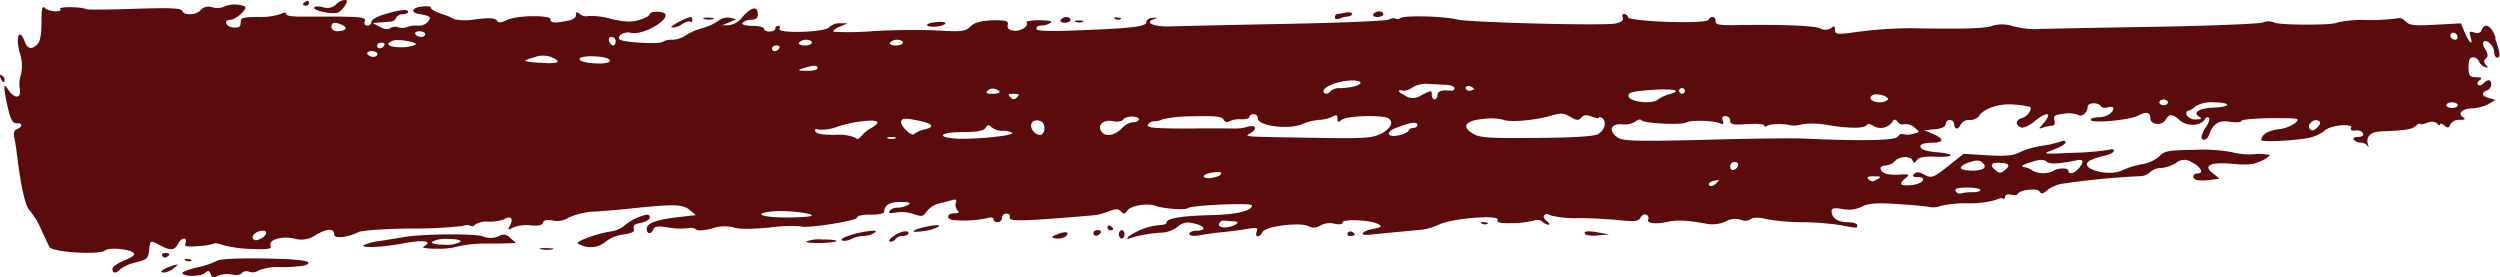 <svg xmlns="http://www.w3.org/2000/svg" viewBox="0 0 380.29 42.14"><defs><style>.cls-1{fill:#5b0b0c;}</style></defs><title>Asset 1</title><g id="Layer_2" data-name="Layer 2"><g id="Layer_1-2" data-name="Layer 1"><path class="cls-1" d="M379.63,5.75C379,3.89,378,3.34,377.49,4.58c-.16.43-.55.55-1.11.37-.74-.24-.82-.15-.58.63.46,1.47-.18,1-.84-.56l-.61-1.47-3.85.21c-3.2.18-4,.1-4.56-.5-.39-.38-.88-.61-1.08-.49a31.87,31.87,0,0,1-4.76.28,18.68,18.68,0,0,0-4.58.37c-.27.44-9,.43-9.58,0a2.22,2.22,0,0,0-1.73,0c-.69.22-8.43.53-17.26.67s-16.58.3-17.29.34a13.83,13.83,0,0,1-3.4-.43A5.29,5.29,0,0,0,303,3.94c-1,.4-4.58.5-12.41.35a66.4,66.4,0,0,0-9.21.72c-1.95.23-2.25.17-2.25-.47s-.14-.62-.6-.26a1.65,1.65,0,0,1-1.73,0c-1.08-.4-6.62-.59-13.11-.45-2.2,0-2.72-.07-2.72-.59,0-.78-.67-.91-1.1-.22s-12,.26-12.22-.39a.7.7,0,0,0-.6-.52c-.25,0-.33.26-.2.61s-.19.68-1.14.86c-1.95.36-22.3-.16-24.09-.62-1.95-.5-7.92-.65-8.61-.22a.71.71,0,0,1-.77.09c-.14-.13-.61-.06-1,.15s-7.85.51-16.5.67S178.73,4,178.37,4c-2.85.16-4.56-.59-2.63-1.16.41-.12.26-.17-.35-.13s-1,.3-1,.57c.13.73-1.78,1-9.73,1.31-5.11.21-7,.15-7-.21s.32-.5.76-.5a2.79,2.79,0,0,0,1.36-.39c.4-.25-.15-.39-1.62-.41-1.21,0-2.13.14-2,.33.37.59-.94,1.41-2,1.26-.69-.1-1-.37-.86-.9s-.2-.74-2.36-.67c-1.77.07-2.73.33-3.33.93-.75.76-1.27.82-5,.61-2.3-.13-6.66-.09-9.77.09a43.33,43.33,0,0,1-6,.1c-.22-.12.17-.46.86-.75l1.25-.54-1.14,0a2.31,2.31,0,0,0-1.69.61c-.64.78-8,1-7.55.21.15-.24.07-.43-.19-.43a.43.43,0,0,0-.45.43c0,.24-.39.44-.87.44s-.86-.2-.86-.44-.8-.43-1.75-.43-1.65-.17-1.5-.43A1.85,1.85,0,0,1,114.22,3c.78,0,1.06-.23,1.06-.87,0-1.27-1-1.08-2.32.43a3.18,3.18,0,0,1-2.09,1.28l-1,0L111,3.37,112,2.9l-1-.2a2.29,2.29,0,0,0-1.73.46,7.55,7.55,0,0,1-2.44,1.12,9,9,0,0,0-2.57,1.13,3.76,3.76,0,0,1-2,.64,2.67,2.67,0,0,0-1.45.31c-.41.41-6,.11-6.53-.35S94.92,4.69,96,5c1.68.41,5.79-1.87,5.18-2.87-.29-.47-2.33-.44-2.33,0,0,.24-.71.64-1.62.91C96,3.4,95,3.36,92.86,2.85a10.62,10.62,0,0,0-3.35-.41,1.45,1.45,0,0,1-1.25-.28c-.52-.41-.65-.39-.65.11s-.56.74-1.34.9c-2,.39-2.55.33-2.55-.27s-5-.62-6.62.15c-.91.44-1.29.45-1.54.06s-1.14-.42-3.22-.17a9.07,9.07,0,0,1-3.22,0,8.19,8.19,0,0,0-1.94-.82c-.91-.29-1.63-.7-1.63-.93S65,.88,64.17,1c-1.47.14-1.79.9-.48,1.12,1.78.3,2,.47,1.42,1.17a1.77,1.77,0,0,1-1.46.61A3.79,3.79,0,0,0,62,4.09a2.26,2.26,0,0,1-1.47.06,1.38,1.38,0,0,0-1.19.13c-.31.25-.87.18-1.56-.19L56.69,3.5l1.08-.08,1.69-.13a1,1,0,0,0,.8-.59,1.15,1.15,0,0,1,1-.54c.44,0,.82-.16.82-.34,0-.49-1.08-.38-3.58.35-1.13.33-2,.85-2,1.16a.59.59,0,0,1-.62.56c-.38,0-.54-.26-.39-.65.2-.54-.39-.66-3.59-.71-2.12,0-4.84,0-6.1,0s-2.27-.12-2.27-.39-.28-.3-.84,0a10.57,10.57,0,0,1-3.46.45c-2.29,0-2.62.11-2.62.83s-.3.8-1.08.76C34.33,4.11,33.93,3,35.07,3c.82,0,2.6-1.64,2.2-2a4,4,0,0,0-3.15,0,2.62,2.62,0,0,1-1.78.12,1.67,1.67,0,0,0-1.82.41c-.63.78-2.52.87-2.8.13-.17-.43-1.84-.5-7.25-.32-3.85.13-7.18.16-7.37.06C12.37,1,8.93,1,9.16,1.34c.36.59-1.72.48-2.33-.13-.41-.41-.52.07-.52,2.18,0,1.78-.2,2.92-.59,3.31-.91.93-1.53.78-2-.47C2.93,4.18,2.34,5.62,3,8a6.32,6.32,0,0,1,.21,3.25A4.77,4.77,0,0,0,3,13.49c.29,1.47-.71,1.63-1.67.26-.65-.91-.68-.91-.64-.11a23.34,23.34,0,0,0,.57,3c.38,1.6.71,2.14,1.25,2.1.91-.07,1,.54.09.89-.44.17-.58.58-.44,1.22s.3,1.67.4,2.49c.63,5.15,1.29,8.07,2,8.73a11.6,11.6,0,0,1,1.69,2.8c.53,1.16,1.09,2.36,1.27,2.7.41.8,7.59,1.25,8.46.53.65-.54,4-.19,4.42.46.14.22-.53.7-1.52,1.08s-1.78.94-1.78,1.26c0,.73.55.75,1.26,0a6.73,6.73,0,0,1,2.33-1c1.64-.39,1.83-.56,2-1.82.16-1.6.12-1.58,1.67-.76s2.17.82,2.73-.23S28.57,36,28.21,37c-.19.49.18.58,1.95.43a8.81,8.81,0,0,0,2.4-.38c.12-.13.71,0,1.36.23a18.57,18.57,0,0,0,4.3.59c2.6.1,3.12,0,2.94-.48-.35-.92,1.65-1.53,3.59-1.1a3.79,3.79,0,0,0,3.33-.58c1.78-1,2.77-1,2.77,0,0,.64,2.12.4,3.68-.41.47-.25,4.06-.5,8-.54a64.79,64.79,0,0,0,7.87-.39,1.62,1.62,0,0,1,1.16-.05.48.48,0,0,0,.7-.17,3.46,3.46,0,0,1,2.07-.43,6.21,6.21,0,0,0,2.42-.39c.92-.58,1.39-.09.86.91-.42.78-.38.82.44.37a5.4,5.4,0,0,1,2.62-.33c1.16.12,1.77,0,1.92-.41s.63-.5,1.54-.32a3.15,3.15,0,0,0,2.4-.46,10.65,10.65,0,0,1,4-.91c1.6-.1,4.09-.32,5.51-.47,6.44-.68,7.75-.65,8.82.19l1,.82-2.68.31c-3.37.39-4.8.92-4.8,1.77s.68.88,1,.09c.17-.47.73-.53,2.33-.28a10.7,10.7,0,0,0,3,.1c.52-.12,1,0,1.17.2s1.1.19,2.44-.15a5.61,5.61,0,0,1,3.33-.15c.74.26,2.62.26,5.43,0a23,23,0,0,1,4.69-.19c.65.41,8.61-.82,8.61-1.32,0-.28.84-.47,2.05-.45s2.06-.18,2.07-.41c0-1,.81-1.52,2.49-1.52,1.34,0,1.65.12,1.17.43a3.36,3.36,0,0,1-1.6.44,1.62,1.62,0,0,0-1.25.49c-.21.35.08.42,1,.24a5.87,5.87,0,0,1,2.66.24c1.25.44,1.47.4,2-.41a3.63,3.63,0,0,1,1.84-1.19c.65-.15,1.56-.39,2-.52.61-.17.76-.07.58.41a1.24,1.24,0,0,0,.24,1.13c.35.34.22.47-.47.47-1,0-1.3.65-.39,1a17.13,17.13,0,0,0,5.4-.27c.56-.18.95-.11.95.16s.31.45.65.45a.66.66,0,0,0,.65-.65.66.66,0,0,1,.69-.65c.39,0,.6.25.48.56-.25.68,2,.62,12.67-.29a7.66,7.66,0,0,0,1.94-.44c1.56-.61,1.85-.62,2.34-.13s.61.3,1-.22c.55-.72,3-1.1,4.22-.66s4.63.7,5,.32,9.68-.85,9.68-.39c0,.83-2.29,1.39-6.09,1.48-4.54.11-6.88.48-6.88,1.11,0,.22-.43.4-1,.4a9.8,9.8,0,0,0-4.76,1.72c-.41.45-.35.5.35.23a19.63,19.63,0,0,1,4.84-.8,4.42,4.42,0,0,0,2.25-.9,2.35,2.35,0,0,1,2.38-.5c1.77.33,2.1,1.11.47,1.11-.6,0-1.08.22-1.08.49s.54.4,1.62.2c.89-.17,2.4-.37,3.35-.46s2.6-.29,3.64-.47c1.68-.29,1.87-.25,1.64.37-.35.9.38,1,.88.08s5.65-1.52,7-.9a1.71,1.71,0,0,0,1.82-.11,3,3,0,0,1,2.12-.26c.78.17,1.25.1,1.25-.2,0-.57,4.28-.37,5.41.26.65.36.52.48-.78.73-1.82.34-2.18,1.07-.43.88.67-.08,2.55-.26,4.23-.42l3.9-.37a9.93,9.93,0,0,0,2.37-.77c2.08-.95,9.18-1.51,8.87-.7-.17.43.37.55,2.27.5a13.68,13.68,0,0,0,3.26-.39,1.27,1.27,0,0,1,1.28.17,1.66,1.66,0,0,0,.95.48c.25,0,.11-.28-.32-.61-.86-.65-.26-1.4.65-.81a16.14,16.14,0,0,0,4.23.4c2,0,4.88.17,6.36.33,2.25.23,2.74.16,3.07-.43.21-.39.62-.58.89-.42s.39.47.29.65c-.37.61.9.85,2.63.49s2.81-.34,5.88.17a5,5,0,0,0,3.28-.29,2.83,2.83,0,0,1,2.25-.26,1.62,1.62,0,0,0,1.54-.08c.36-.31,1.16-.31,2.42,0a31.4,31.4,0,0,0,5.36.46,41.3,41.3,0,0,1,5.77.44c2.77.51,2.64.51,2.64,0,0-.23-.65-.43-1.43-.43-1.51,0-2.46-.65-2.46-1.69,0-.46.39-.54,1.69-.32a4.5,4.5,0,0,0,2.91-.37c1-.5,2.15-.59,5.13-.41,2.16.13,4.42.33,5.08.45a3,3,0,0,0,1.73-.13,16.19,16.19,0,0,1,4.06-.41,15.07,15.07,0,0,0,4.37-.52c.48-.25,1-.34,1.13-.19s.28,0,.28-.28.34-.46.86-.33,1,.07,1.08-.13c.41-.64,3-.91,3.32-.34.24.4.49.37,1.09-.15a5.59,5.59,0,0,1,2.08-1,116.7,116.7,0,0,1,11.93-1.18,2.4,2.4,0,0,0,1.69-.61,2.32,2.32,0,0,1,1.6-.63A5.37,5.37,0,0,0,331,24.8a1.93,1.93,0,0,1,2.4-.12c1.38.68,1.93,1.7.91,1.7-.78,0-.94.72-.22,1a6.74,6.74,0,0,0,2,0l1.54-.2-1-.8c-1.59-1.22-.43-1.77,3.07-1.45,2.12.2,3.16.09,4.22-.43a4,4,0,0,0,1.4-.91,7.41,7.41,0,0,0-2.48-.13,10.11,10.11,0,0,1-3.36-.32,24.86,24.86,0,0,0-5.53-.35c-4.11.06-4.77.18-5.49,1a5.33,5.33,0,0,1-2.6,1.18,12.94,12.94,0,0,0-3,.93c-2.21,1.1-7-.39-4.89-1.51a10.13,10.13,0,0,1,2.18-.71c.78-.17,1.41-.5,1.41-.74s-.28-.32-.67-.17a40.73,40.73,0,0,1-5.51.47c-4.8.22-4.83.21-3-.47,1-.38,1.84-.89,1.84-1.13s-.33-.29-.76-.1a17.77,17.77,0,0,1-2.92.65,13.05,13.05,0,0,0-3.39,1c-.93.49-2.12.59-4.85.43l-3.61-.22-2.24,1.79c-2.43,1.92-2.63,2-3.94,1.27-.61-.32-1-.32-1.34,0s-.22.48.52.48c1.61,0,.78,1.07-.95,1.22s-2-.15-.87-1.07c.7-.56.61-.62-1-.53-1.81.11-2.81-.23-2.81-1,0-.2.39-.39.82-.39a2.11,2.11,0,0,0,1.36-.65c.64-.78,2.41-.83,2.71-.08.17.4.31.38.65-.09s1.16-.58,2.94-.51c2.81.12,2.95-.44.17-.68a8,8,0,0,1-2.16-.39c-.93-.57-.31-1.06,1.34-1.06,1.9,0,1.92-.59,0-1.4l-1.17-.5,1.62-.15c1-.1,1.63-.38,1.63-.78a.65.65,0,0,1,.64-.63.66.66,0,0,1,.65.65c0,.35.19.65.39.65s.5-.3.63-.65a1.43,1.43,0,0,1,1.32-.65,1.79,1.79,0,0,0,1.41-.56c.73-1.22,3.17-2,5.46-1.78a13.66,13.66,0,0,1,2.34.35c.37.36-.43,1.49-1.21,1.69-1,.26-1.1,1.08-.17,1.44.35.13,1.25-.27,2-.89,1.95-1.65,2.89-1.43,1.37.31-.72.83-.72.85,0,.59a5.31,5.31,0,0,1,1.36-.28c.36,0,.48-.31.35-.82-.18-.69.06-.86,1.45-1a4.15,4.15,0,0,1,2.14.17c.53.42,1.47-.37,1.47-1.23,0-.65,1.59-.72,2-.09.14.23.66.31,1.09.18s.82-.08.82.13c0,.71-1.08,1.38-2.25,1.38-.65,0-1.21.18-1.21.39,0,.58,5.88.06,7.22-.64s1.86-.51,1.86.42,1.7,1.19,2.28.26,1-1.05,2.17,0,3.2.89,3.83-.12c.19-.31.45-.41.63-.24s0,.75-.41,1.36a4.43,4.43,0,0,0-.72,1.51c0,.76.86.57,1.15-.26.61-1.73,1.49-2.27,3.22-2,.91.15,1.69.09,1.69-.12s2-.4,4.5-.43c4.23,0,4.45,0,3.78.69a5.41,5.41,0,0,1-2.62,1c-1.64.22-2.6.82-2.62,1.64,0,.33,4.44.15,6.9-.27a6,6,0,0,0,2.74-1.15c.83-.87,4.49-1.19,4-.35-.15.25.13.39.69.32s1,.14,1.14.44-.17.54-.73.54-.82.19-.67.43a1.4,1.4,0,0,0,1.06.43,1.28,1.28,0,0,1,1.06.54c.15.31.16.15,0-.37-.27-1.09.48-1.81,1.95-1.87,3.93-.17,4.68-.29,5.32-.81.39-.32.73-.48.73-.34s.46.07,1-.15,1.17-.26,1.51.08.5.33.5.15.3-.1.65.18c.52.42.69.39.9-.18a1.53,1.53,0,0,1,1.41-.69c.82,0,1-.11.54-.38-.91-.57-.13-1.34,1.38-1.37a5.91,5.91,0,0,0,2.47-.65l1.08-.63-.95-.26c-1.13-.32-1.28-.83-.35-1.18a1.06,1.06,0,0,0,.65-.89c0-.82-.49-.89-1.21-.17-.3.3-.64.38-.82.19s0-.51.32-.73.35-.41-.56-.41-1.19-.18-1.19-1.52c0-1.08.19-1.51.67-1.51a1,1,0,0,1,.91.6,1.69,1.69,0,0,0,.91.87c.52.2.56.13.17-.3s-.35-.71,0-1,.3-.76-.09-1.36-.42-1-.26-1.19c.46-.46,1.6.69,1.6,1.6,0,.43.21.82.44.82.56,0,.49-.69-.3-2.9Zm-6.1.3c-.57,0-.95-.5-.7-.9s1-.09,1,.51a.35.35,0,0,1-.34.39ZM373,16.43c-.48,0-.87-.19-.87-.43s.39-.43.87-.43.86.19.86.43-.39.43-.86.43Zm-21.62,3.2c-.59-.59.6-1.69,1.34-1.24.32.2.26.51-.22,1s-.83.56-1.12.26Zm-14.58-3.27c-2.24.09-3.31.73-2.29,1.38.52.34.41.42-.5.42a1.49,1.49,0,0,1-1.38-.65c-.13-.34,0-.65.2-.65a2.25,2.25,0,0,0,1.08-.64,4.43,4.43,0,0,1,2.76-.65c2.73,0,2.84.69.13.79ZM329.12,16c-.35,0-.65-.2-.65-.43s.3-.44.65-.44.65.21.65.44-.31.43-.65.43Zm-12.91,9.6c-.63.82-1.58,1-1.58.35,0-.5-1.9-.39-2.42.13a3.65,3.65,0,0,1-3-.11,3,3,0,0,0-1.25-.54c-.64-.13-.39-.33.95-.76s2-.46,2.42-.08,1.51.41,4.5-.19c1.12-.23,1.24.11.41,1.2Zm-11.31.34c-.52.42-.78.42-1.3,0-1-.82-.77-1.22.65-1.17s1.62.39.65,1.18Zm-5,0c-2,0-2.19-.61-.34-1.25,1-.35,1.54-.35,1.94,0,.91.76.26,1.27-1.6,1.27Zm.16,3.3a6.9,6.9,0,0,0-1.78.18.68.68,0,0,1-.8-.35c-.15-.39.35-.54,1.78-.54,1.08,0,2,.17,2,.37s-.55.36-1.19.34Zm-10.6-8.8c-.23-.14-.56,0-.77.35-.36.59-5.48.69-14.56.28-1.38-.06-8,0-14.79.2-10.46.25-12.42.2-13.27-.36-1.47-1-1.08-2.14.65-2a3.16,3.16,0,0,0,2.05-.42c.39-.33.79-.4.95-.17.32.45,6.08.73,6.73.32s4.19-.3,5.1.08c.6.26.72.18.52-.36s-.05-.69.43-.69a.68.68,0,0,1,.69.69c0,.58.43.66,2.6.52,1.47-.1,2.59,0,2.59.22s.22.21.52,0,2.29-.38,3.68,0a5.76,5.76,0,0,0,1.64-.21,12.64,12.64,0,0,1,3.89.14c3.16.53,5.5.53,5.83,0,.16-.25.61-.19,1.09.16a2.15,2.15,0,0,0,2.92-.81c.21-.28.46-.22.71.17a.93.93,0,0,0,1,.35,1.87,1.87,0,0,1,1.53.47c.89.74.89.74-.23,1a2.69,2.69,0,0,1-1.54,0Zm-3.57-4.88c-1.12,0-1.77-.64-1.08-1.07s2.65.21,2.36.68a1.81,1.81,0,0,1-1.28.39Zm-1.64,11.72c-.35-.36-.15-.47.8-.46,1.13,0,1.18.08.48.48s-.94.31-1.28,0Zm-20.54-1.43c-.29.1-.52-.13-.52-.52a.68.68,0,0,1,.69-.69c.79,0,.65.93-.17,1.21Zm-2.85,2.21c-.35.29-.72.34-.87.1s.13-.51.61-.63c1-.27,1.09-.17.26.53Zm-5-13.8a.43.43,0,1,1,.43-.43.4.4,0,0,1-.43.43Zm-3.67.89c-.91.74-4.29.37-4.46-.5-.1-.57.48-.74,3.24-.95,3.51-.27,5.1.06,3,.62a6,6,0,0,0-1.81.83Zm-9,5.23c-.66.36-3.76.56-9.42.6-6.92.06-8.65,0-9.65-.62-1.86-1.07-1.29-2,1.43-2.26a8.39,8.39,0,0,1,3.07.1c.88.45,4.84.13,7.22-.58,1.6-.47,2-.45,3,.14s1.28.6,1.71.13.82-.44,1.6-.15c.6.23,1.08.31,1.08.17s.17-.13.43,0c.78.48.48,1.9-.52,2.43Zm-20.1-6.73c-.43-.42.21-.78.77-.43s.44.39,0,.52a.85.85,0,0,1-.8-.09Zm-2.43.15c-1.29-.18-2,.07-2,.68,0,.34-.2.64-.43.64s-.43-.3-.43-.64c0-.78,0-.78-1.6,0a2.1,2.1,0,0,1-2.55,0c-1.13-.58-1.15-.88-.05-.68a2.82,2.82,0,0,0,1.32-.53,4.07,4.07,0,0,1,2.23-.52l2.7.15c.78,0,1.41.27,1.41.52s-.26.42-.57.38ZM215,19.46a.8.8,0,0,0-.76.43c-.08.24-.75.55-1.53.71-1.73.34-2-.52-.35-1.15,2.12-.81,3.25-1,3.25-.47,0,.28-.26.48-.61.48Zm-5,.89c-1.26.66-2.42.74-9.73.62-11.42-.18-11-.15-10.12-.67,1.2-.7.91-1.39-.43-1a6.23,6.23,0,0,1-1.82.25c-.36,0-3.52-.05-7.07,0-5.06,0-6.38-.1-6.23-.54a1.15,1.15,0,0,1,1-.56,2.89,2.89,0,0,0,1.3-.33,22.2,22.2,0,0,1,4.67-.43c3.2-.08,4.28,0,4.56.5a.6.6,0,0,0,.93.24,3.55,3.55,0,0,1,1.77-.28c.65,0,1.21-.12,1.21-.35s.3-.43.65-.43a.66.66,0,0,1,.65.65c0,1.13,4.63,1.74,6.7.88a9,9,0,0,1,2.66-.67,4.91,4.91,0,0,0,1.9-.45c.7-.37.85-.33.85.26s.1.63.65.18c.74-.61,6.18-.78,7.09-.22s.34,1.6-1.21,2.42Zm-4-7.21a10,10,0,0,1-2.17.27,2,2,0,0,0-1.43.43c-.35.56-1.07.56-1.07,0s1.77-1.4,3.76-1.57,2.56.43.91.87ZM186.27,34.59c-.61,0-.94-.21-.83-.54a.73.73,0,0,1,.7-.49l1.47.1c.77.06.84.16.32.5a3.51,3.51,0,0,1-1.66.43ZM184.64,27c-1,.25-1.89,0-1.42-.37s2.55-.65,2.55-.3-.52.52-1.13.67Zm-12.26-8.41a2.62,2.62,0,0,0-1.62.83c-1.12,1.16-2.49,1.47-3.13.69-.85-1,.15-2,1.71-1.67.69.14,1.33,0,1.5-.23.37-.61,2.39-.65,2.39-.05,0,.25-.37.43-.85.43Zm-14.24,1.95a1.61,1.61,0,0,1-1.07-.73c-.61-1,.11-1.8,1.2-1.39.88.34.77,2.12-.13,2.12Zm-4.46-5.75c-.41-.41-.3-.52.52-.52s.93.11.52.52-.65.39-1,0Zm-8,6.3c-3.4-.17-2.77-1,.78-1,2.2,0,3.18-.19,3.46-.64s.48-.54.93-.09a2.63,2.63,0,0,0,1.68.54,2.69,2.69,0,0,1,1.45.3c.42.42-5.36,1-8.3.9Zm5.23-6.82c-.86,0-1-.13-.67-.5a1.16,1.16,0,0,1,1.19-.22c1,.39.78.72-.52.72Zm-10.38,5.46a3.23,3.23,0,0,0-1.44.64c-.36.54-2.26-1.3-2-1.95.18-.45.65-.47,2.43-.11,2.46.5,2.81,1,1,1.42ZM136.23,6.92c-.6,0-1-.2-.84-.43a1.38,1.38,0,0,1,1.1-.44c.48,0,.85.19.85.44s-.5.43-1.11.43Zm-1.16,14.14c-.31-.12-.07-.22.54-.22s.84.1.54.22a1.66,1.66,0,0,1-1.08,0Zm-2.6-1.56A5.86,5.86,0,0,0,131,20.71c-.37.48-.64.55-.87.24a6.73,6.73,0,0,0-3.09-.43c-1.86,0-2.83-.16-3-.52s.06-.44.5-.28a7,7,0,0,0,2.94-.48c2.55-.83,6-1.18,6-.6,0,.18-.45.59-1,.86Zm-9.73-8.73c-1.43,0-1.49-.09-.54-.39,1.56-.5,2.16-.5,2.16,0,0,.24-.71.41-1.62.39Zm-.34-3.85c-.61,0-1-.2-.85-.43a1.39,1.39,0,0,1,1.11-.44c.47,0,.84.19.84.44s-.5.43-1.1.43Zm-2.79,26.16c-3.77,0-5.18-.6-2.17-.92,1.91-.2,6.06.22,6.06.62,0,.17-1.73.3-3.89.3Zm-1.75-25.3a.4.4,0,0,1-.42-.43c0-.25.29-.43.68-.43s.56.18.41.43a.85.85,0,0,1-.67.43ZM93.27,6.92c-.21,0-.5-.3-.62-.65s0-.65.38-.65a.65.65,0,0,1,.63.65c0,.35-.18.65-.39.65Zm-3.2,2.69c-1.29-.11-2-.38-1.9-.7.17-.49,3.55-.45,4.37.05s-.52.83-2.47.65Zm-7.78-.06a11.93,11.93,0,0,1-2.4-.27c-.08-.09.58-.35,1.45-.59A3.67,3.67,0,0,1,84,8.74c1.5.69,1,1-1.69.81ZM64.06,5.62a1.11,1.11,0,0,1-.88-.43c-.14-.23.15-.43.62-.43s.89.2.89.43-.28.43-.63.43ZM61,7.19c-1.86,0-2.55-.48-1.25-1,.82-.32,3.85.23,3.46.62A5.87,5.87,0,0,1,61,7.19Zm-3.22.16a.39.39,0,0,1-.41-.43c0-.25.28-.43.67-.43s.56.18.41.43a.85.85,0,0,1-.67.43Zm-1,1.3a1.16,1.16,0,0,1-.89-.43c-.13-.24.16-.44.63-.44s.89.2.89.44-.28.43-.63.43ZM51.5,4.76c-.69,0-1.08-.24-1.08-.65,0-.7.39-.8,1.47-.39s.82,1-.39,1ZM39.61,36.32c-.56.3-.92.29-1.12,0-.3-.5.56-1.22,1.46-1.23s.61.77-.34,1.27Z"/><path class="cls-1" d="M243.06,35.35c-1.64-.3-2.36-.18-1.86.33a4.34,4.34,0,0,0,1.93.12l1.66-.12-1.73-.33Z"/><path class="cls-1" d="M225.72,33.77c-.51,0-.61.13-.26.26a.89.89,0,0,0,.83,0c.13-.14-.13-.24-.57-.22Z"/><path class="cls-1" d="M209.79,1.73a1.13,1.13,0,0,0-.89.43c-.14.23.15.43.63.43s.89-.2.89-.43-.28-.43-.63-.43Z"/><path class="cls-1" d="M205.66,35.26a.46.46,0,0,0-.65.2c-.14.23,0,.43.39.43.78,0,.88-.25.26-.63Z"/><path class="cls-1" d="M204.69,1.92c-.52.11-1.13.21-1.3.22s-.33.24-.33.5.29.36.76.17a4.71,4.71,0,0,1,1.3-.32c.3,0,.54-.19.54-.39s-.45-.28-1-.18Z"/><path class="cls-1" d="M170.63,35c-.23,0-.43.3-.43.65s.2.64.43.64.44-.3.44-.64-.21-.65-.44-.65Z"/><path class="cls-1" d="M169.94,2.64c-.52,0-.61.12-.26.26a.9.9,0,0,0,.82,0c.14-.13-.13-.23-.56-.21Z"/><path class="cls-1" d="M168.9,34.38c-.24-.15-.43-.07-.43.19a.44.44,0,0,0,.43.46c.26,0,.44-.08.44-.2s-.18-.3-.44-.45Z"/><path class="cls-1" d="M167,35c-.39,0-.67.18-.67.43a.39.39,0,0,0,.41.43.84.84,0,0,0,.67-.43c.15-.25,0-.43-.41-.43Z"/><path class="cls-1" d="M164.15,3.11c-.61,0-.85.1-.54.22a1.66,1.66,0,0,0,1.08,0c.3-.12.06-.22-.54-.22Z"/><path class="cls-1" d="M162.22,2.59a1.12,1.12,0,0,0-.88.44c-.14.23.15.43.62.43s.89-.2.89-.43-.28-.44-.63-.44Z"/><path class="cls-1" d="M161,35.57c-1,.36-1.2.54-.63.66,1,.22,2-.16,2-.73,0-.26-.54-.24-1.41.07Z"/><path class="cls-1" d="M142.27,3.37c-.87.1-1.41.33-1.21.51.42.42,2.76.1,2.76-.38,0-.17-.69-.22-1.55-.13Z"/><path class="cls-1" d="M141.44,34.38c-2.55.46-3.47,1.13-1.08.79a6.52,6.52,0,0,0,2.38-.68c.29-.28-.13-.31-1.3-.11Z"/><path class="cls-1" d="M137.21,35.28c-1.17.35-2.49,1.48-1.73,1.48a1,1,0,0,0,.78-.44,1.38,1.38,0,0,1,1.1-.43c.47,0,.84-.2.84-.45s-.39-.34-1-.16Z"/><path class="cls-1" d="M131.84,35.2c-2.2.31-4.41,1.15-3.71,1.41a2.16,2.16,0,0,0,1.38-.26,4.6,4.6,0,0,1,1.86-.46,3.23,3.23,0,0,0,1.64-.47c.48-.36.18-.41-1.17-.22Z"/><path class="cls-1" d="M125.06,36.43a5,5,0,0,0-2.43.33c0,.33,4.24.25,4.59-.09.14-.14-.82-.25-2.16-.24Z"/><path class="cls-1" d="M107.72,2.68c-.74,0-1,.09-.55.22a2.38,2.38,0,0,0,1.3,0c.31-.13,0-.22-.75-.22Z"/><path class="cls-1" d="M105.16,2.59c-.69,0-3.4,1.45-3,1.6a2.58,2.58,0,0,0,1.56-.49c.56-.37,1.16-.54,1.32-.39s.28,0,.28-.22-.09-.5-.18-.5Z"/><path class="cls-1" d="M98.12,32.71a7.94,7.94,0,0,0-3.25,1.71,4.43,4.43,0,0,1-2.18.82,20.09,20.09,0,0,0-3.53,1c-1.42.58-1.56.74-.86,1a3.54,3.54,0,0,0,3.8-.45,5.23,5.23,0,0,1,2.64-1.1c1.43-.21,1.85-.44,1.67-.91s.15-.7,1.1-.89c.74-.14,1.34-.52,1.34-.84s-.3-.49-.73-.35Z"/><path class="cls-1" d="M83.07,37.73c-.95,0-1.29.1-.76.19a4.75,4.75,0,0,0,1.73,0c.42-.1,0-.18-1-.17Z"/><path class="cls-1" d="M77.62,36.22a1.26,1.26,0,0,0-1.75-.29,3.1,3.1,0,0,1-2.49,0c-1.5-.43-9.3-.34-11.93.13-.72.13-2.32.39-3.57.58a8.55,8.55,0,0,0-2.57.65c-.5.49,2.89.33,6.22-.3,2.94-.55,4.38-.31,2.94.5-.4.22.37.35,2.06.34a10.61,10.61,0,0,0,3.24-.37,20.55,20.55,0,0,1,4.65-.41c2.25,0,4.09-.07,4.06-.09l-.86-.77Zm-10,1c-1.34,0-2.06-.17-1.9-.43a4.3,4.3,0,0,1,2.42-.44c1.34,0,2.07.17,1.9.44a4.4,4.4,0,0,1-2.42.43Z"/><path class="cls-1" d="M52.39,0a2.2,2.2,0,0,0-1.3.69,1.87,1.87,0,0,1-2,.39c-.73-.17-1.3-.11-1.3.13,0,.45,2.82,1,3.59.72A2.9,2.9,0,0,0,52.47.86c.44-.69.42-.86-.08-.86Z"/><path class="cls-1" d="M46.53.22c-.26.15-.44.33-.44.45s.18.19.44.19A.43.43,0,0,0,47,.41c0-.26-.19-.34-.43-.19Z"/><path class="cls-1" d="M44.45,39.46c-5.66-.27-11-.17-11.46.22a12.72,12.72,0,0,1-3,1c-1.34.3-2.37.72-2.25.91.33.54,2.94.47,3.5-.09.41-.41.58-.37.8.19s.48.61,1.13.26a3.51,3.51,0,0,1,2.07-.19c.74.15,1.36.07,1.54-.22a1,1,0,0,1,1.14-.19,1.61,1.61,0,0,0,1.43-.22,8.07,8.07,0,0,1,3.33-.5,21,21,0,0,0,3.52-.22c1.44-.42.7-.81-1.77-.92Z"/><path class="cls-1" d="M28.54,39.39c-.52,0-.62.13-.26.26a.88.88,0,0,0,.82,0c.14-.14-.13-.24-.56-.22Z"/><path class="cls-1" d="M26.2,40.46c-1.34.35-2.17,1-1.25,1a3,3,0,0,0,1.49-.67c.81-.64.8-.66-.24-.38Z"/><path class="cls-1" d="M25.08,38.49c-.35,0-.53.2-.39.43a.45.45,0,0,0,.65.19c.62-.37.52-.62-.26-.62Z"/><path class="cls-1" d="M.26,11.46c-.26-.16-.33,0-.18.39.29.73.61.87.61.26a.81.81,0,0,0-.43-.65Z"/></g></g></svg>